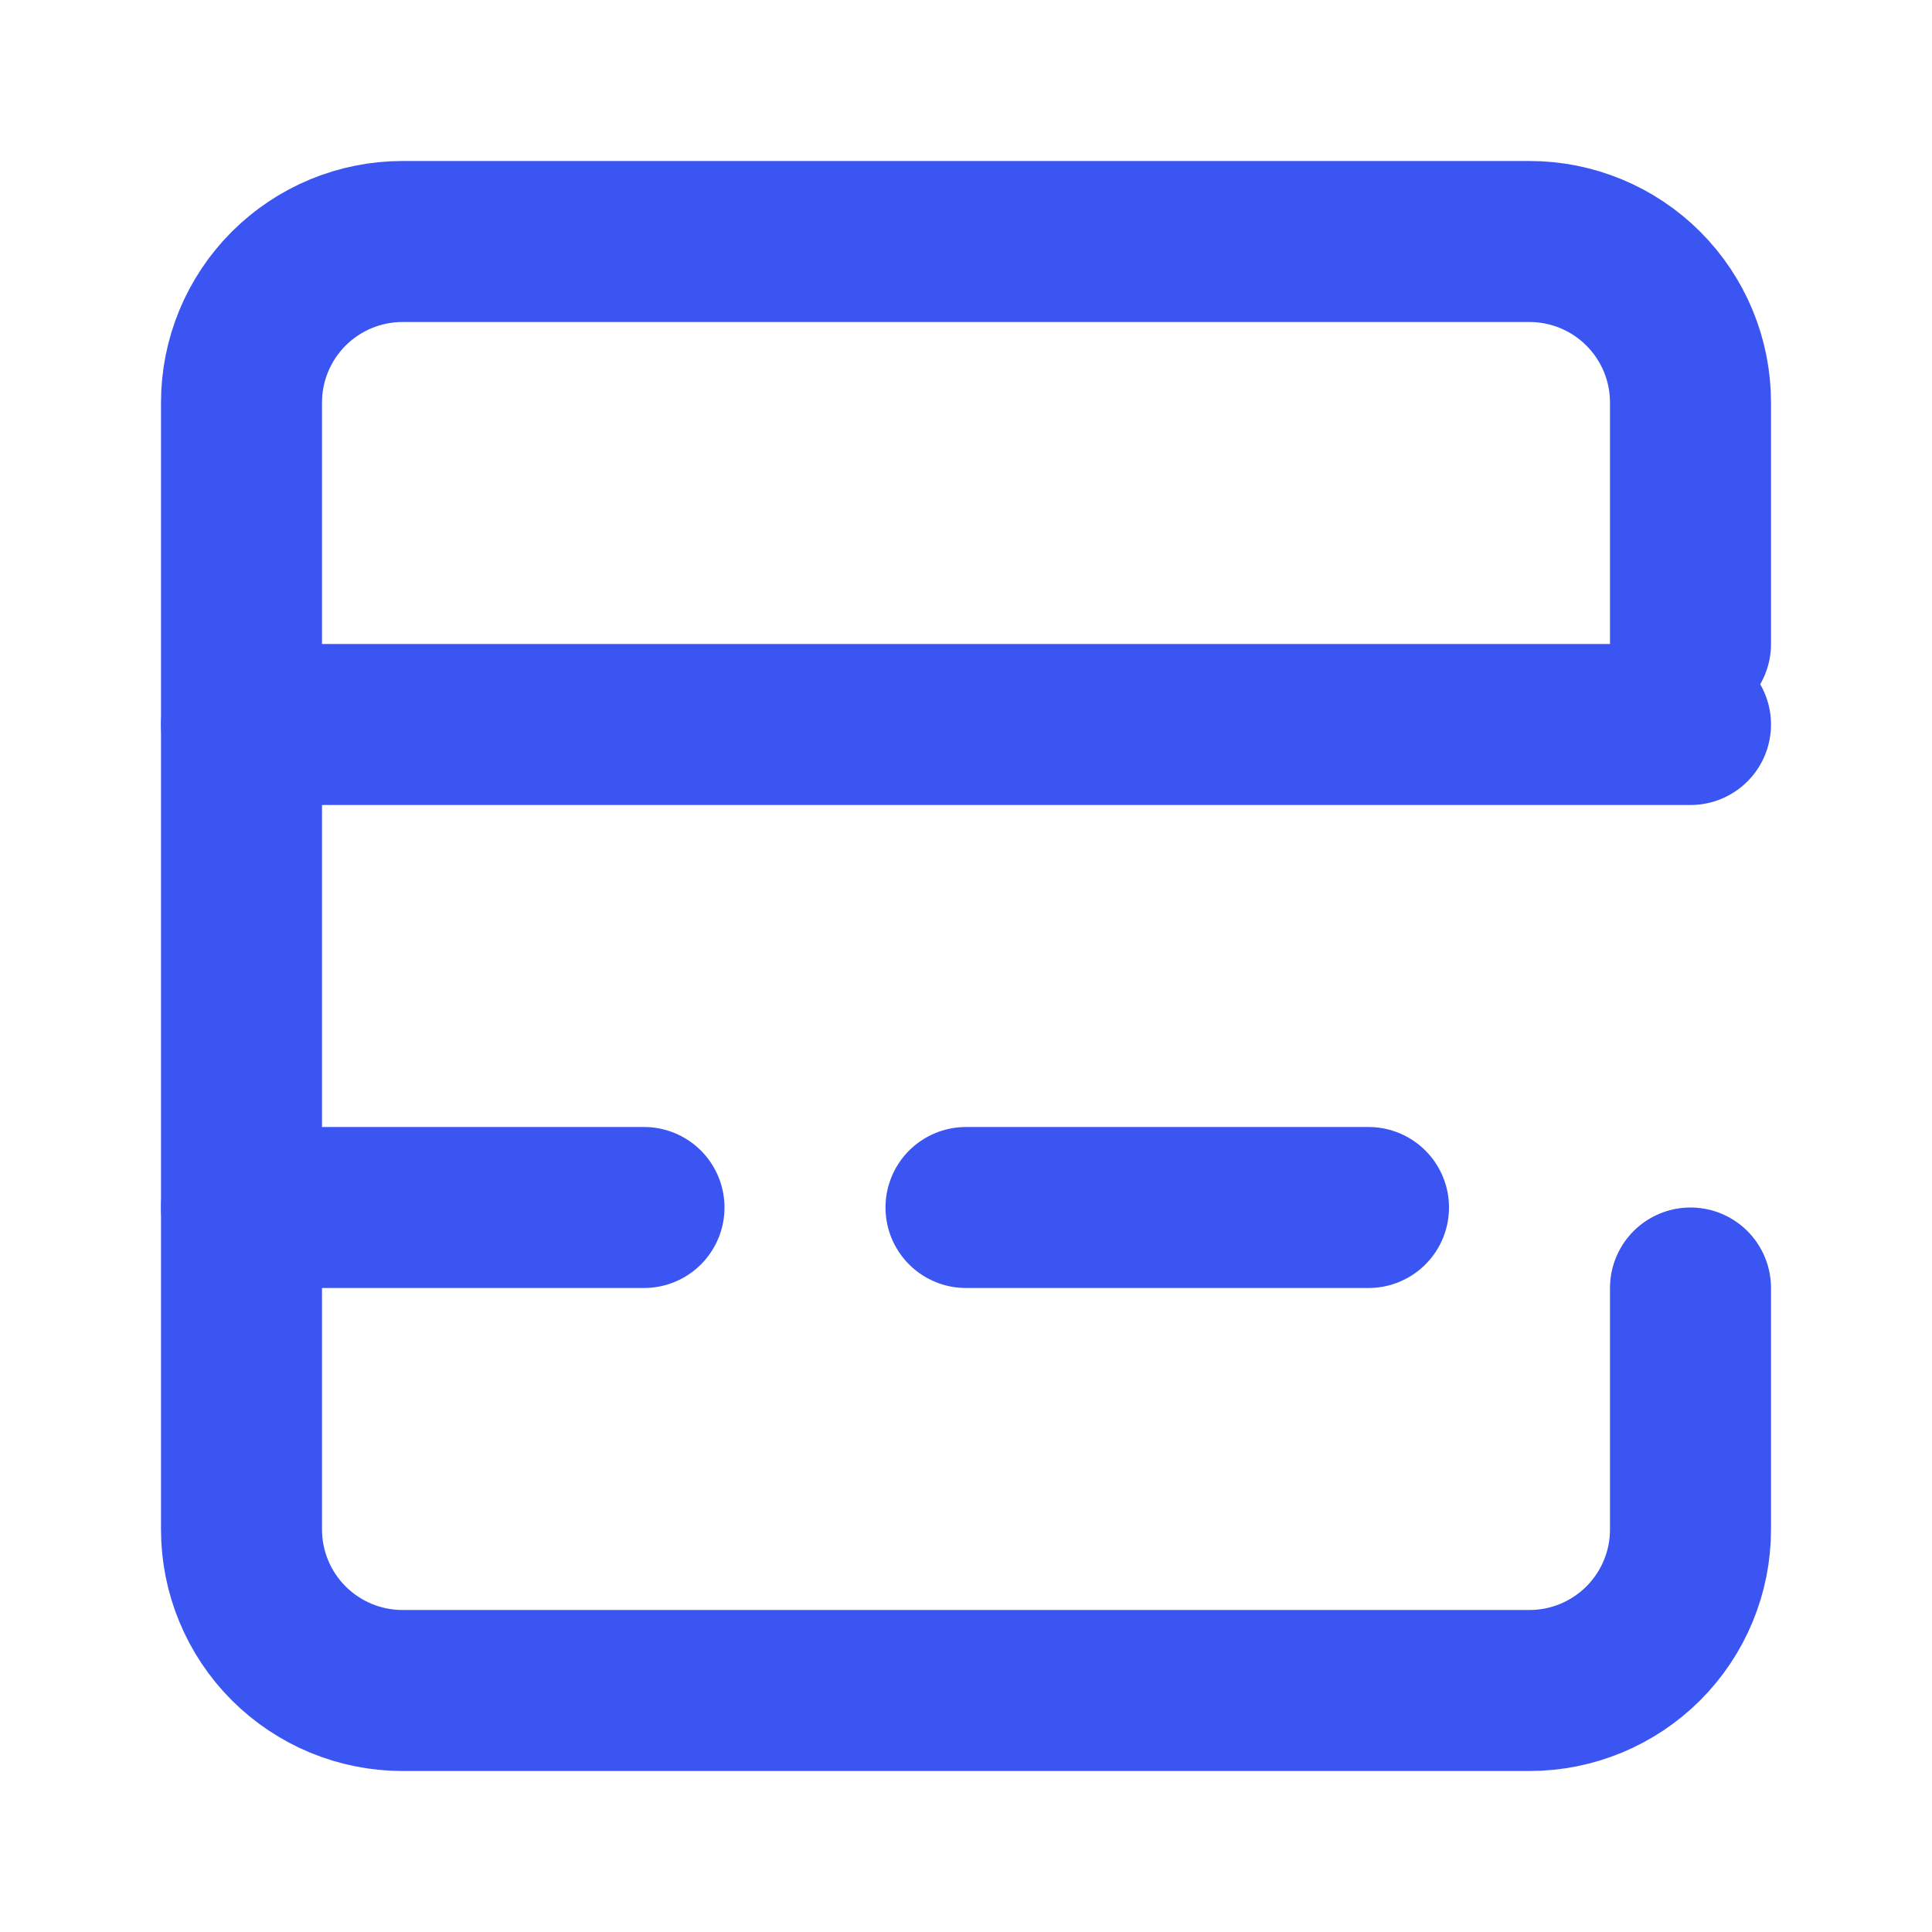 <svg width="24" height="24" viewBox="0 0 24 24" fill="none" xmlns="http://www.w3.org/2000/svg">
  <path d="M21 8V5C21 4.47 20.789 3.961 20.414 3.586C20.039 3.211 19.53 3 19 3H5C4.47 3 3.961 3.211 3.586 3.586C3.211 3.961 3 4.47 3 5V19C3 19.53 3.211 20.039 3.586 20.414C3.961 20.789 4.47 21 5 21H19C19.53 21 20.039 20.789 20.414 20.414C20.789 20.039 21 19.53 21 19V16" stroke="#3A55F2" stroke-width="2" stroke-linecap="round" stroke-linejoin="round"/>
  <path d="M3 9H21" stroke="#3A55F2" stroke-width="2" stroke-linecap="round" stroke-linejoin="round"/>
  <path d="M3 15H8" stroke="#3A55F2" stroke-width="2" stroke-linecap="round" stroke-linejoin="round"/>
  <path d="M12 15H17" stroke="#3A55F2" stroke-width="2" stroke-linecap="round" stroke-linejoin="round"/>
</svg>

